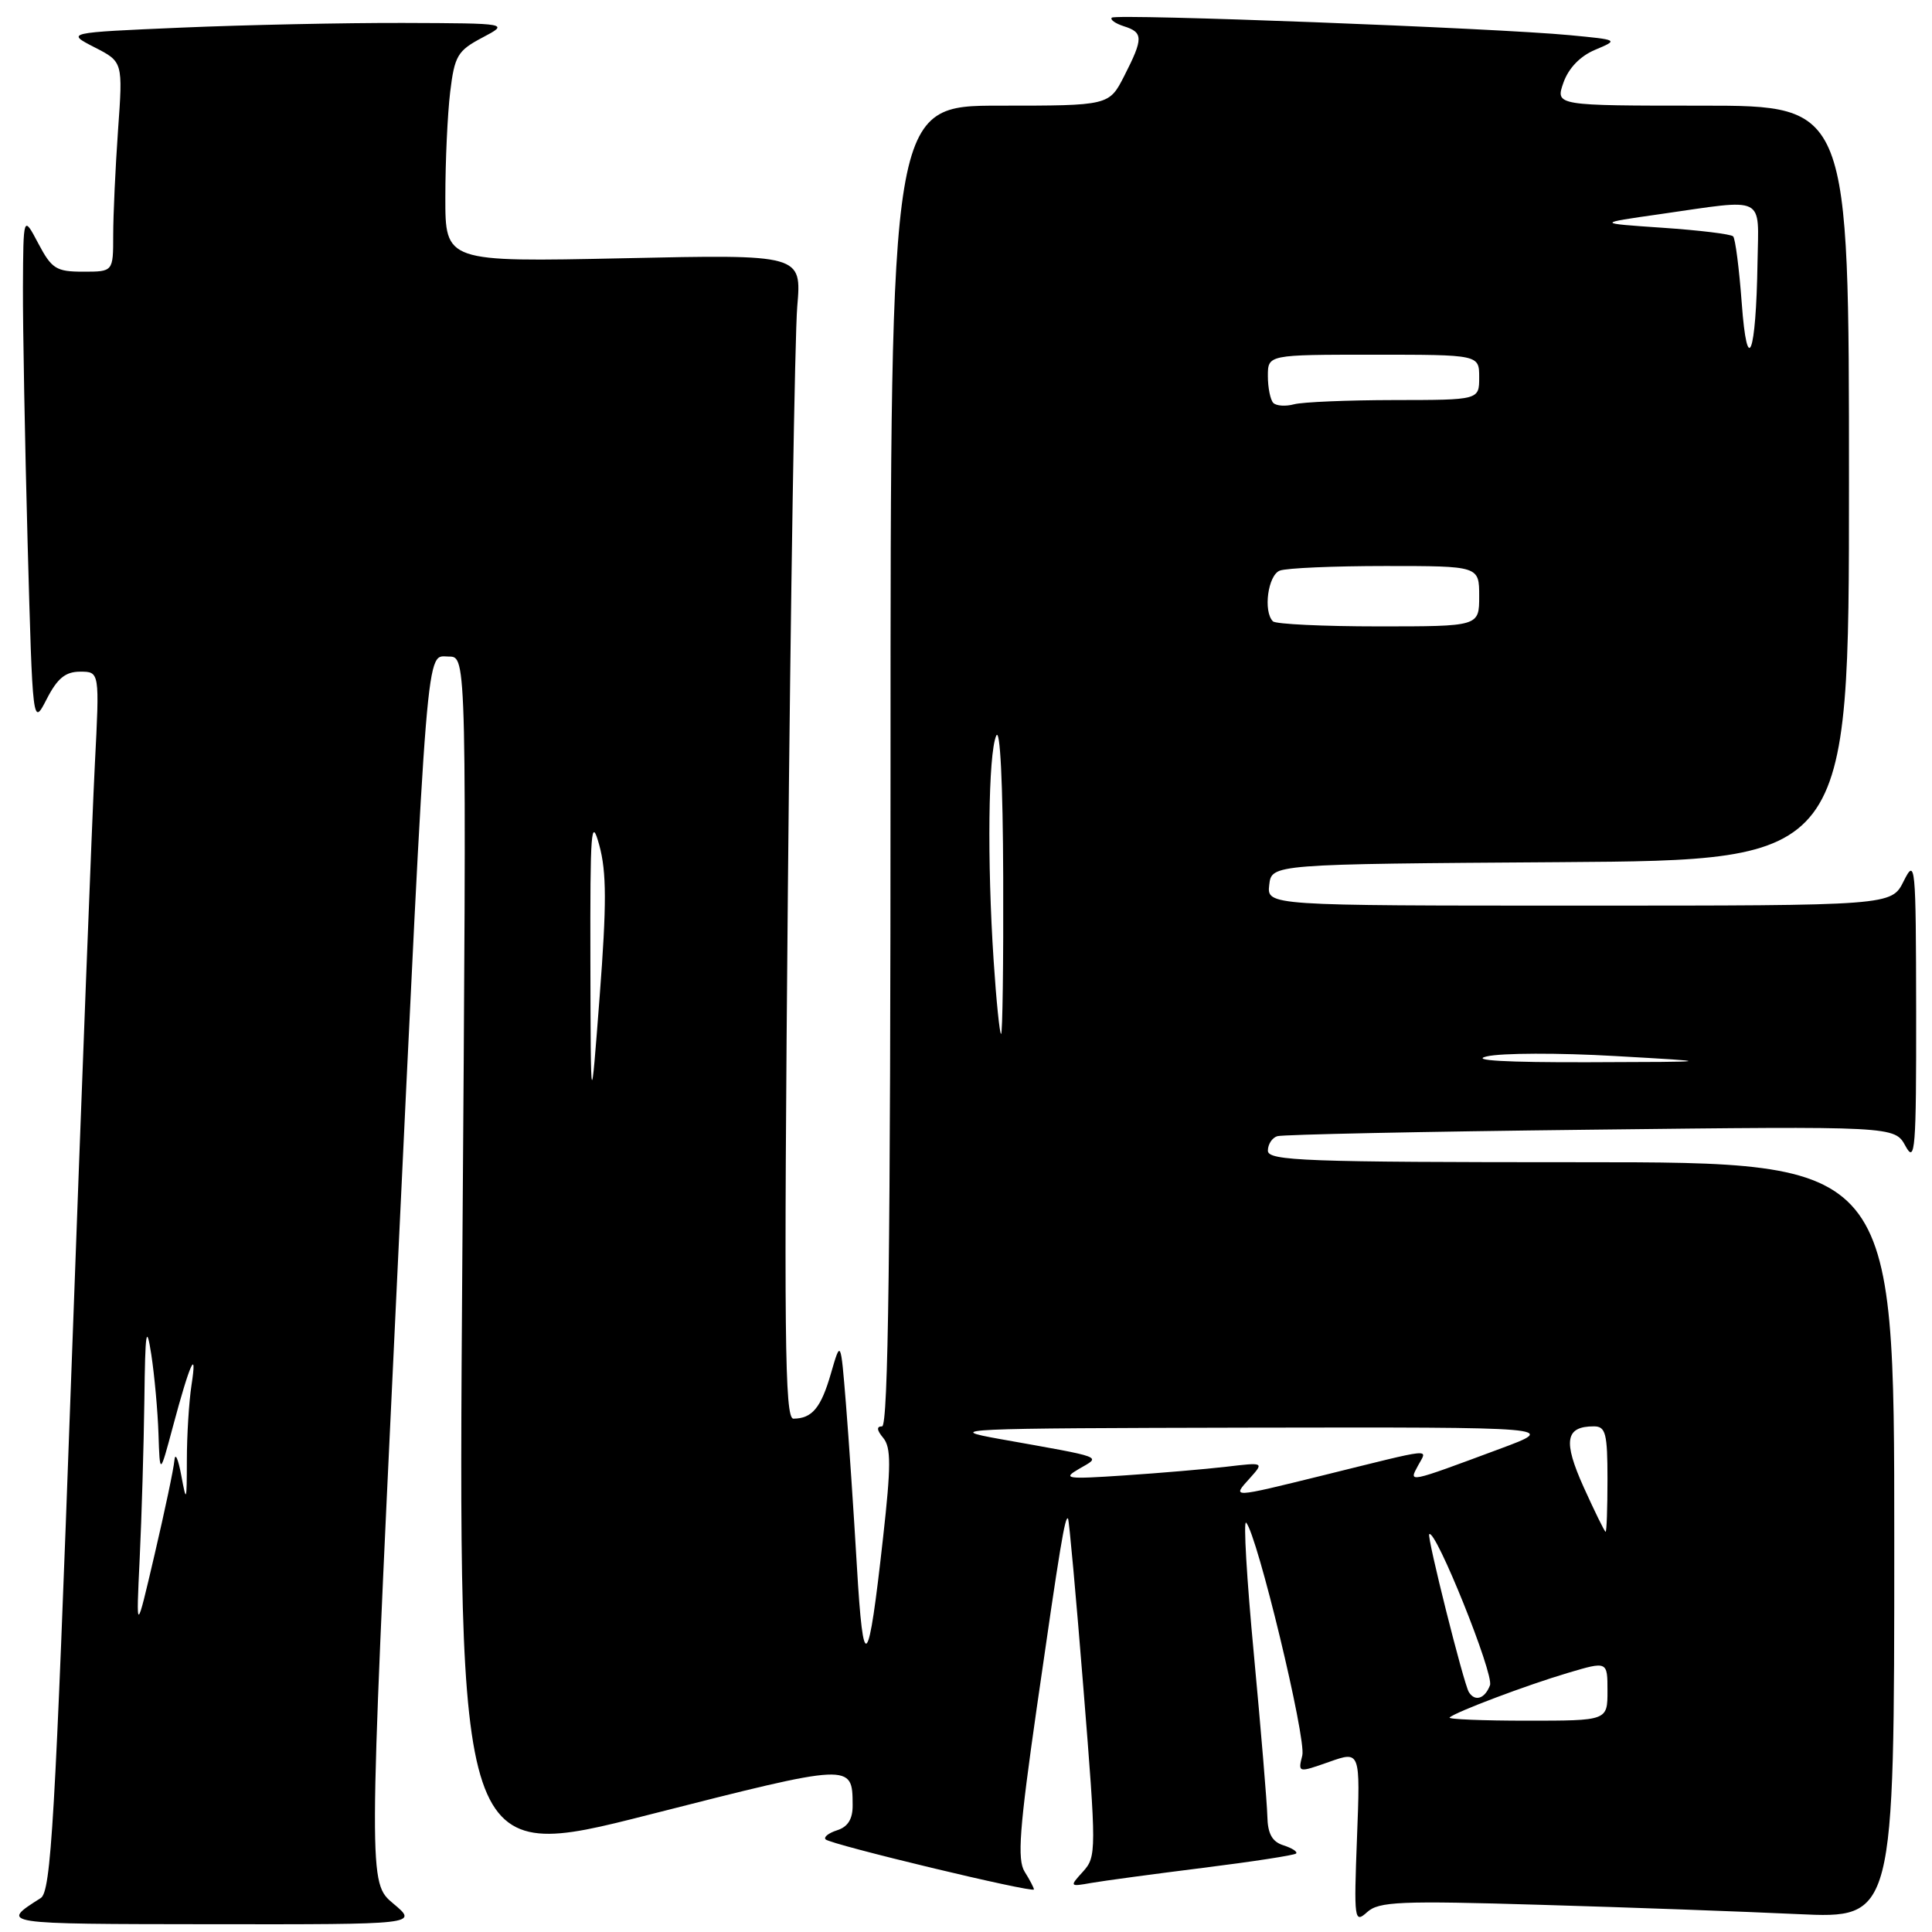 <?xml version="1.0" encoding="UTF-8" standalone="no"?>
<!DOCTYPE svg PUBLIC "-//W3C//DTD SVG 1.1//EN" "http://www.w3.org/Graphics/SVG/1.1/DTD/svg11.dtd" >
<svg xmlns="http://www.w3.org/2000/svg" xmlns:xlink="http://www.w3.org/1999/xlink" version="1.1" viewBox="0 0 256 256">
 <g >
 <path fill="currentColor"
d=" M 52.12 252.24 C 48.82 249.48 48.82 249.48 52.43 173.49 C 56.75 82.74 56.40 87.00 59.49 87.00 C 61.84 87.00 61.84 87.00 61.26 166.95 C 60.69 246.90 60.69 246.90 86.03 240.45 C 112.99 233.59 112.95 233.60 112.98 239.18 C 113.00 241.03 112.35 242.07 110.92 242.52 C 109.78 242.89 109.10 243.43 109.40 243.73 C 110.09 244.42 137.00 250.88 137.00 250.36 C 137.00 250.15 136.45 249.09 135.77 248.01 C 134.77 246.41 135.08 242.32 137.38 226.27 C 140.47 204.78 141.13 200.78 141.52 201.22 C 141.66 201.37 142.58 211.50 143.56 223.73 C 145.29 245.26 145.29 246.02 143.51 247.99 C 141.70 249.98 141.72 250.01 144.59 249.50 C 146.19 249.22 152.86 248.32 159.41 247.50 C 165.96 246.68 171.51 245.83 171.74 245.60 C 171.96 245.37 171.22 244.89 170.08 244.52 C 168.57 244.05 167.98 242.99 167.93 240.68 C 167.89 238.93 167.09 229.29 166.15 219.26 C 165.20 209.23 164.74 201.36 165.12 201.76 C 166.58 203.31 173.12 230.40 172.56 232.61 C 171.98 234.91 172.00 234.91 176.12 233.46 C 180.25 232.00 180.25 232.00 179.81 243.49 C 179.39 254.43 179.46 254.90 181.15 253.37 C 182.70 251.96 185.49 251.84 204.21 252.40 C 215.92 252.74 231.24 253.30 238.25 253.63 C 251.00 254.22 251.00 254.22 251.00 204.11 C 251.00 154.00 251.00 154.00 209.50 154.00 C 172.90 154.00 168.00 153.82 168.00 152.47 C 168.00 151.63 168.56 150.76 169.25 150.55 C 169.94 150.33 188.62 149.94 210.78 149.69 C 251.05 149.22 251.05 149.22 252.49 151.86 C 253.77 154.22 253.92 152.36 253.90 134.00 C 253.87 114.43 253.80 113.65 252.25 116.75 C 250.64 120.00 250.64 120.00 209.25 120.00 C 167.87 120.00 167.87 120.00 168.18 117.25 C 168.50 114.50 168.50 114.50 206.75 114.24 C 245.00 113.98 245.00 113.98 245.00 63.99 C 245.00 14.00 245.00 14.00 225.55 14.00 C 206.10 14.00 206.10 14.00 207.16 10.96 C 207.84 9.03 209.38 7.43 211.36 6.60 C 214.49 5.28 214.48 5.28 208.00 4.66 C 198.18 3.72 147.86 1.80 147.32 2.34 C 147.06 2.60 147.78 3.11 148.92 3.48 C 151.50 4.29 151.51 5.08 148.98 10.04 C 146.96 14.00 146.96 14.00 132.48 14.00 C 118.00 14.00 118.00 14.00 118.00 101.50 C 118.00 165.53 117.70 189.00 116.88 189.00 C 116.12 189.00 116.17 189.50 117.04 190.54 C 118.08 191.80 118.07 194.27 117.01 203.75 C 115.05 221.42 114.40 222.12 113.54 207.50 C 113.12 200.35 112.47 190.68 112.09 186.00 C 111.40 177.50 111.40 177.50 110.10 182.00 C 108.78 186.56 107.61 187.96 105.13 187.98 C 103.97 188.00 103.86 176.94 104.40 117.75 C 104.76 79.11 105.32 44.40 105.64 40.61 C 106.23 33.71 106.23 33.71 82.62 34.22 C 59.00 34.72 59.00 34.72 59.01 26.11 C 59.01 21.37 59.30 15.11 59.65 12.20 C 60.23 7.39 60.63 6.72 63.90 4.99 C 67.50 3.09 67.50 3.09 53.41 3.04 C 45.66 3.02 32.44 3.30 24.03 3.66 C 8.74 4.32 8.74 4.32 12.51 6.26 C 16.29 8.19 16.29 8.19 15.64 17.25 C 15.29 22.23 15.00 28.49 15.00 31.15 C 15.00 36.00 15.00 36.00 11.02 36.00 C 7.45 36.00 6.85 35.62 5.07 32.25 C 3.09 28.50 3.09 28.50 3.04 38.09 C 3.02 43.36 3.30 58.61 3.66 71.96 C 4.33 96.25 4.33 96.25 6.19 92.63 C 7.60 89.88 8.67 89.00 10.62 89.00 C 13.20 89.00 13.20 89.00 12.57 101.25 C 12.22 107.99 10.82 144.32 9.45 182.00 C 7.30 241.39 6.76 250.63 5.40 251.50 C -0.04 254.96 -0.20 254.94 27.96 254.97 C 55.42 255.00 55.42 255.00 52.12 252.24 Z  M 192.08 227.58 C 192.80 226.87 202.25 223.30 207.75 221.67 C 213.00 220.11 213.00 220.11 213.00 224.05 C 213.00 228.00 213.00 228.00 202.33 228.00 C 196.47 228.00 191.85 227.81 192.08 227.58 Z  M 194.63 224.21 C 193.94 223.09 189.05 203.62 189.38 203.29 C 190.19 202.48 197.99 221.86 197.43 223.31 C 196.75 225.10 195.44 225.52 194.63 224.21 Z  M 18.51 206.50 C 18.77 201.00 19.05 191.55 19.13 185.50 C 19.24 176.31 19.40 175.32 20.05 179.50 C 20.47 182.25 20.90 186.97 21.00 190.00 C 21.18 195.50 21.18 195.50 22.92 189.00 C 25.14 180.69 26.17 178.39 25.38 183.50 C 25.04 185.70 24.76 190.20 24.76 193.50 C 24.75 199.03 24.70 199.18 24.02 195.50 C 23.61 193.30 23.21 192.40 23.11 193.50 C 23.02 194.60 21.83 200.22 20.48 206.00 C 18.03 216.50 18.03 216.50 18.51 206.50 Z  M 209.85 197.07 C 207.09 190.94 207.41 189.00 211.20 189.00 C 212.76 189.00 213.00 189.93 213.00 196.00 C 213.00 199.85 212.89 202.99 212.75 202.97 C 212.61 202.95 211.31 200.29 209.85 197.07 Z  M 165.60 195.88 C 167.50 193.76 167.50 193.76 162.50 194.35 C 159.75 194.67 153.68 195.19 149.00 195.50 C 141.24 196.02 140.72 195.94 143.00 194.62 C 145.90 192.93 146.62 193.20 132.50 190.68 C 124.95 189.33 126.78 189.25 165.50 189.17 C 206.50 189.10 206.50 189.10 198.68 192.00 C 186.41 196.56 186.65 196.51 187.90 194.19 C 189.13 191.90 190.36 191.77 175.32 195.49 C 163.02 198.52 163.23 198.51 165.60 195.88 Z  M 78.23 127.50 C 78.19 109.94 78.33 108.05 79.41 112.00 C 80.38 115.54 80.39 119.82 79.46 132.00 C 78.28 147.50 78.28 147.50 78.23 127.50 Z  M 197.00 139.98 C 198.93 139.52 206.57 139.50 214.00 139.93 C 227.50 140.70 227.50 140.70 210.50 140.75 C 199.54 140.78 194.74 140.51 197.00 139.98 Z  M 131.66 127.25 C 130.79 114.11 130.95 99.95 132.00 97.50 C 132.52 96.29 132.89 103.73 132.93 116.25 C 132.97 127.66 132.84 137.00 132.65 137.00 C 132.46 137.00 132.01 132.61 131.66 127.25 Z  M 168.67 82.33 C 167.36 81.02 168.01 76.21 169.58 75.61 C 170.45 75.27 176.75 75.00 183.58 75.00 C 196.00 75.00 196.00 75.00 196.00 79.00 C 196.00 83.00 196.00 83.00 182.67 83.00 C 175.33 83.00 169.03 82.70 168.67 82.33 Z  M 168.72 53.39 C 168.33 52.99 168.00 51.39 168.00 49.83 C 168.00 47.00 168.00 47.00 182.00 47.00 C 196.00 47.00 196.00 47.00 196.00 50.00 C 196.00 53.00 196.00 53.00 184.75 53.01 C 178.56 53.02 172.59 53.27 171.47 53.57 C 170.36 53.87 169.12 53.79 168.72 53.39 Z  M 230.79 40.17 C 230.45 35.59 229.94 31.61 229.65 31.32 C 229.36 31.02 225.16 30.51 220.31 30.18 C 211.50 29.58 211.50 29.58 220.00 28.37 C 234.15 26.34 233.02 25.78 232.88 34.75 C 232.69 47.06 231.52 50.10 230.79 40.17 Z "/>
</g>
</svg>